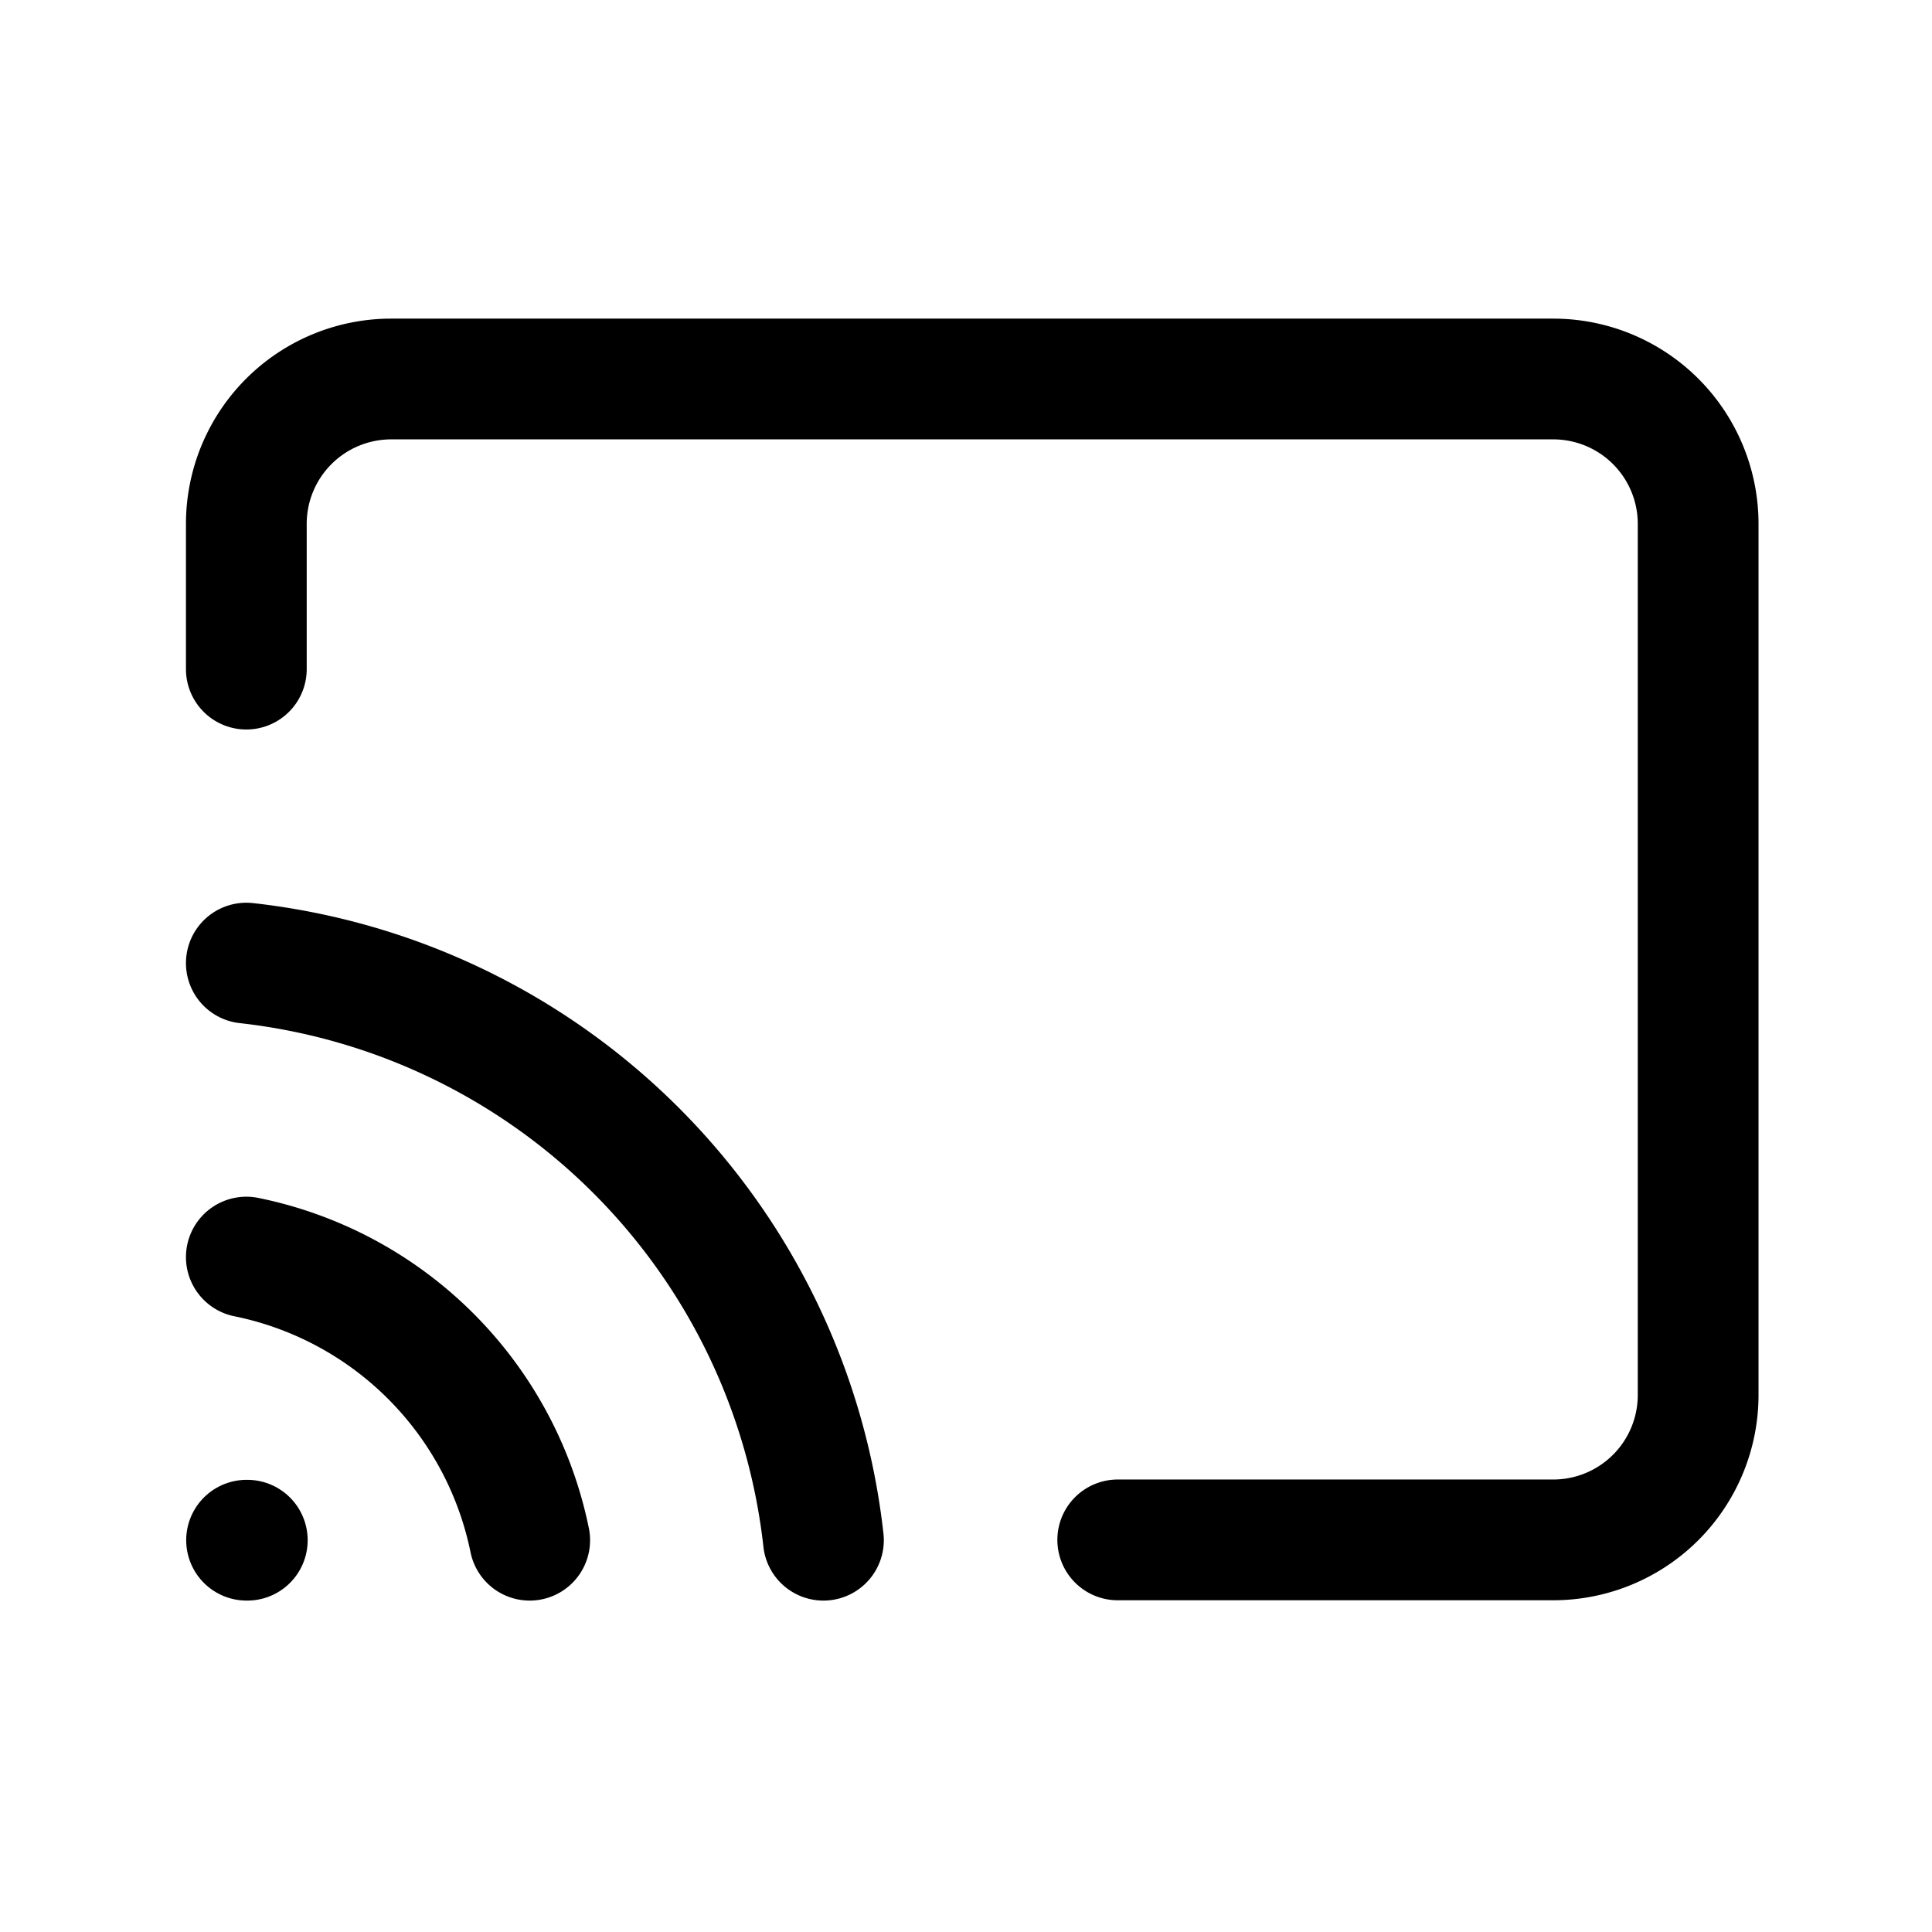 <svg xmlns="http://www.w3.org/2000/svg" xmlns:xlink="http://www.w3.org/1999/xlink" width="24" height="24" viewBox="0 0 24 24">
  <defs>
    <style>
      .cls-1 {
        clip-path: url(#clip-Cast);
      }

      .cls-2 {
        fill: none;
        stroke: #000;
        stroke-linecap: round;
        stroke-linejoin: round;
        stroke-width: 1.5px;
      }
    </style>
    <clipPath id="clip-Cast">
      <rect width="24" height="24"/>
    </clipPath>
  </defs>
  <g id="Cast" class="cls-1">
    <g id="Group_1981" data-name="Group 1981">
      <g id="cast-2" data-name="cast" transform="translate(1.26 1.098)">
        <path id="Path_6235" data-name="Path 6235" class="cls-2" d="M1.8,14.518A4.509,4.509,0,0,1,5.32,18.035M1.8,10.866a8.116,8.116,0,0,1,7.169,7.169M1.8,7.214V5.41a1.8,1.8,0,0,1,1.8-1.8H18.035a1.8,1.8,0,0,1,1.8,1.8V16.231a1.8,1.8,0,0,1-1.8,1.8h-5.41"/>
        <line id="Line_270" data-name="Line 270" class="cls-2" x2="0.009" transform="translate(1.803 18.035)"/>
      </g>
    </g>
  </g>
</svg>

